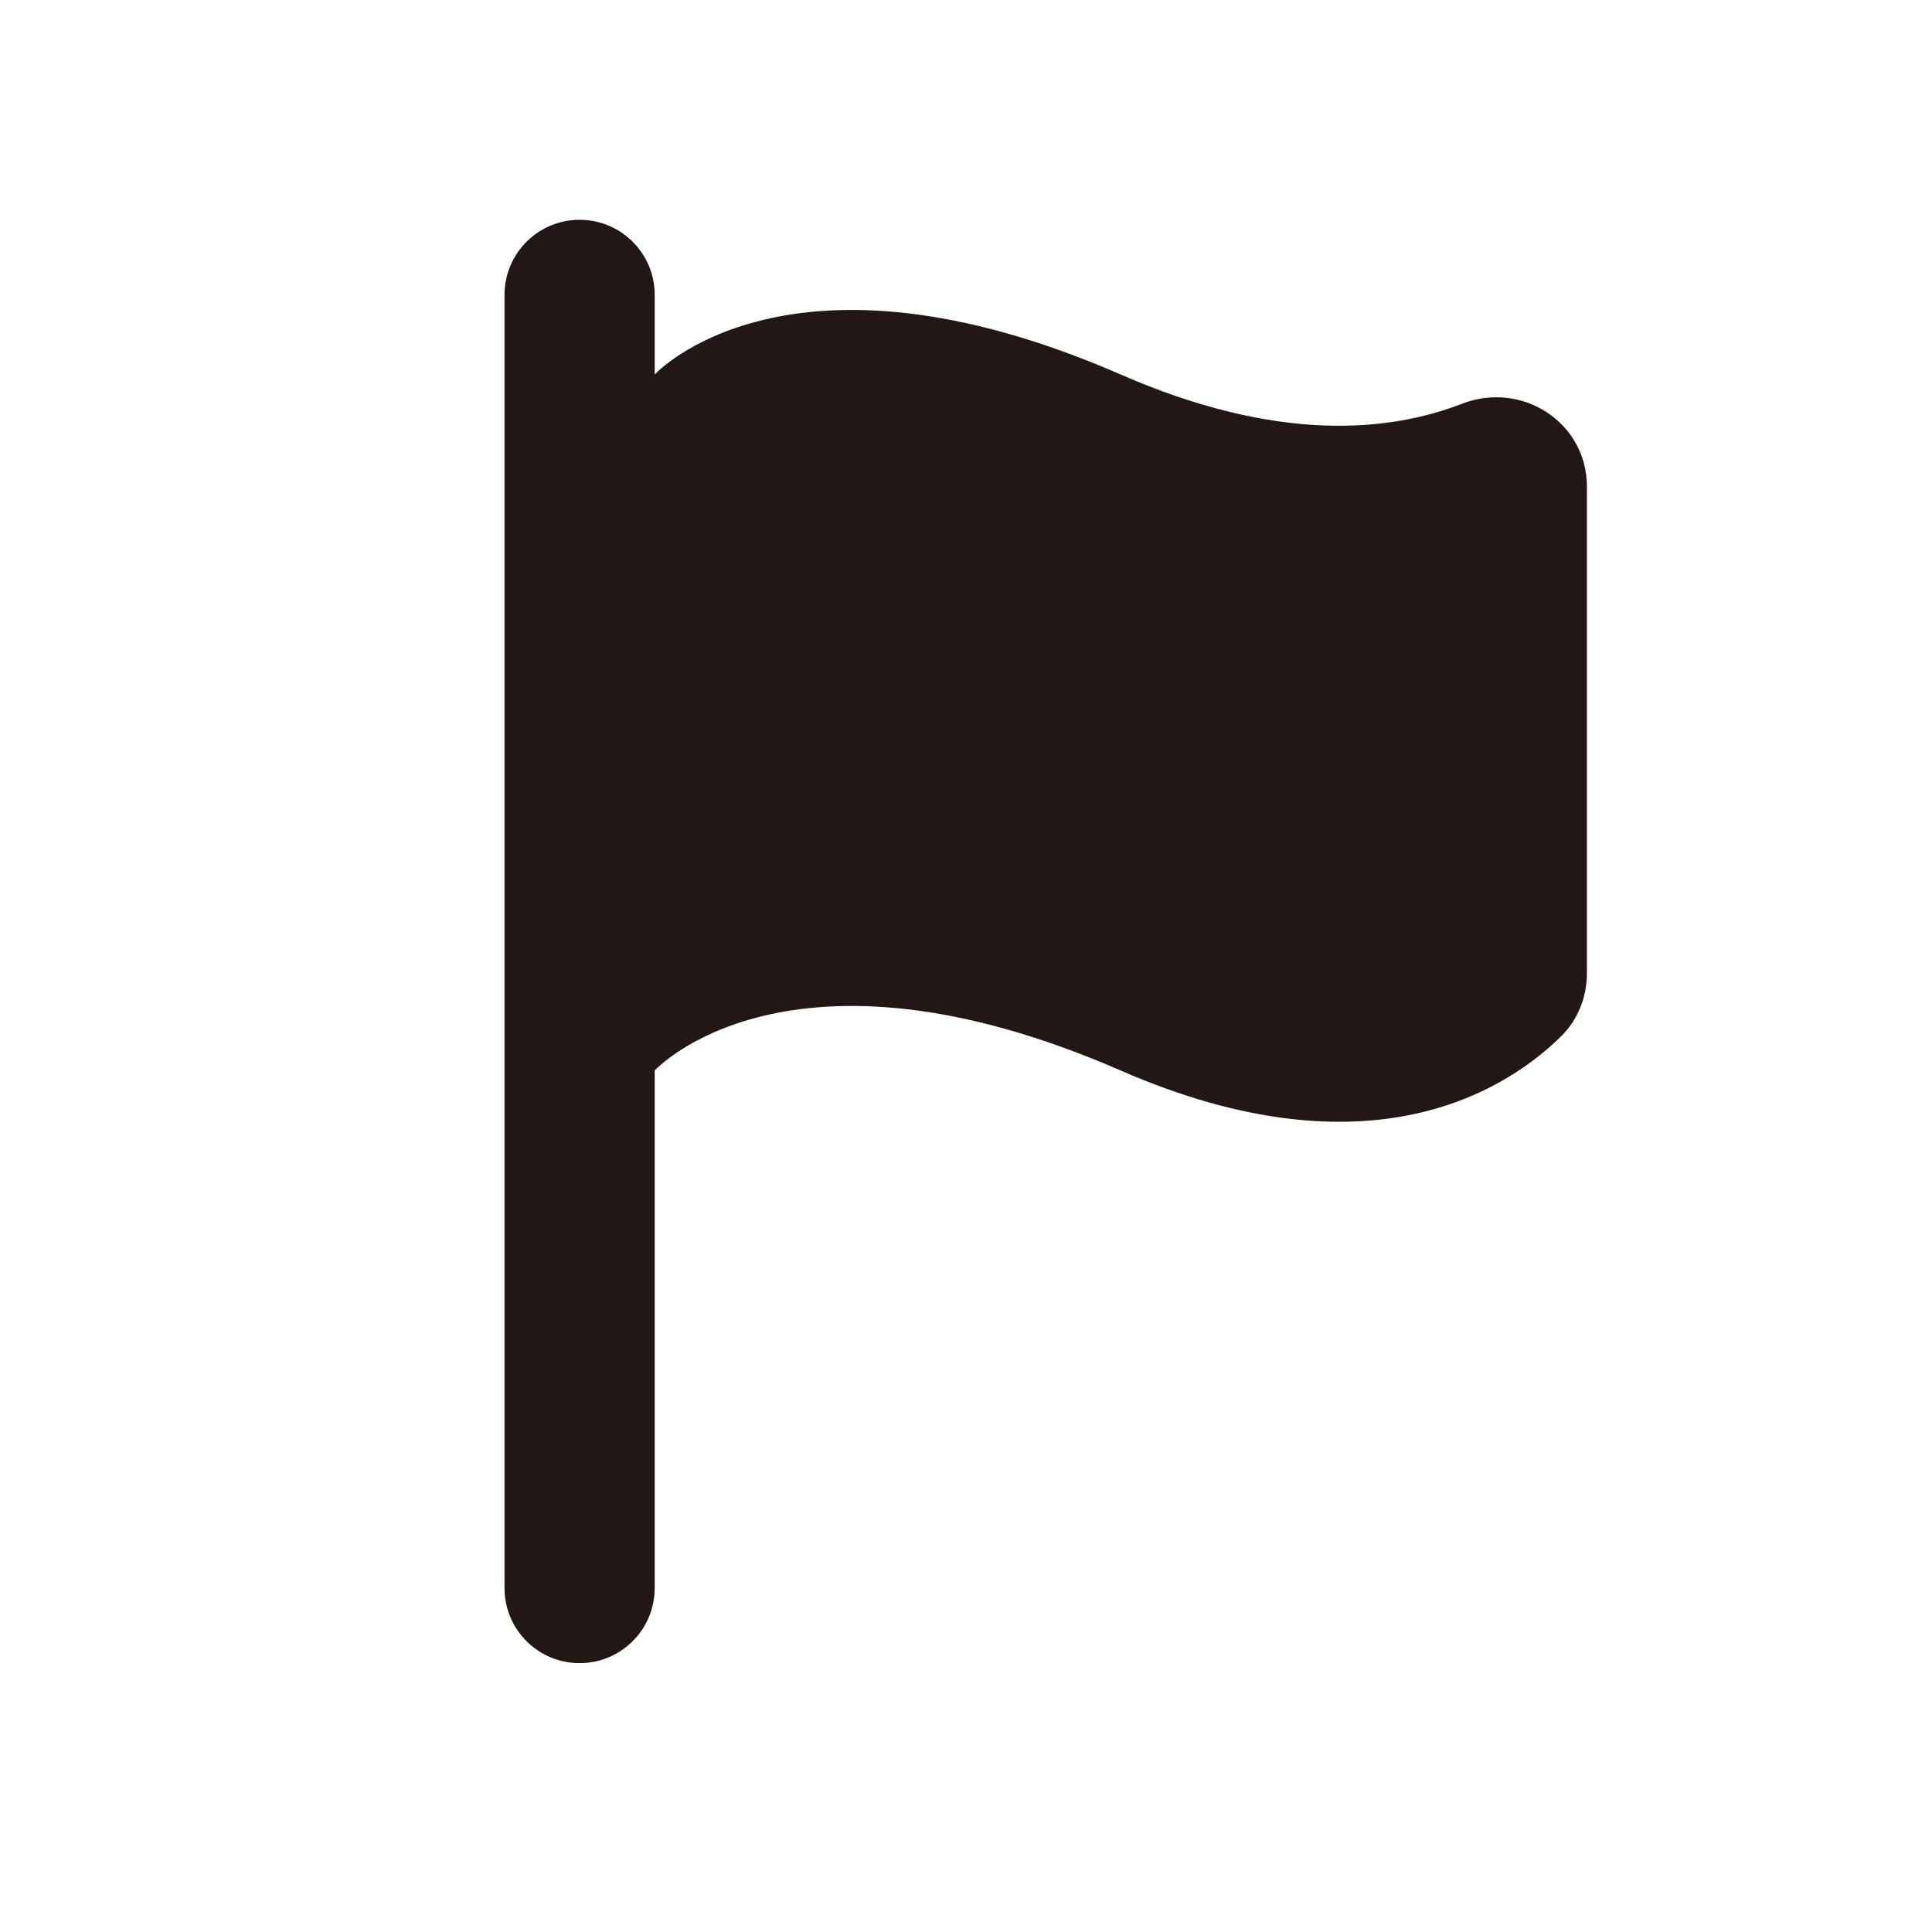 <?xml version="1.0" standalone="no"?><!DOCTYPE svg PUBLIC "-//W3C//DTD SVG 1.1//EN" "http://www.w3.org/Graphics/SVG/1.1/DTD/svg11.dtd"><svg t="1662369877991" class="icon" viewBox="0 0 1024 1024" version="1.1" xmlns="http://www.w3.org/2000/svg" p-id="2677" xmlns:xlink="http://www.w3.org/1999/xlink" width="200" height="200"><path d="M774.9 214c-39.8 15.4-98.9 20.3-180.9-15.5-176.7-77-247 0-247 0v-42.2c0-22-17.8-39.8-39.8-39.8s-39.8 17.8-39.8 39.8v685.4c0 22 17.8 39.8 39.8 39.8s39.8-17.8 39.8-39.8V567.4s70.3-77 247 0c132.8 57.9 205.5 9.4 233.5-18.2 8.9-8.8 13.6-20.9 13.6-33.4v-258c-0.1-34-34.5-56.1-66.2-43.8z" fill="#221714" p-id="2678"></path></svg>